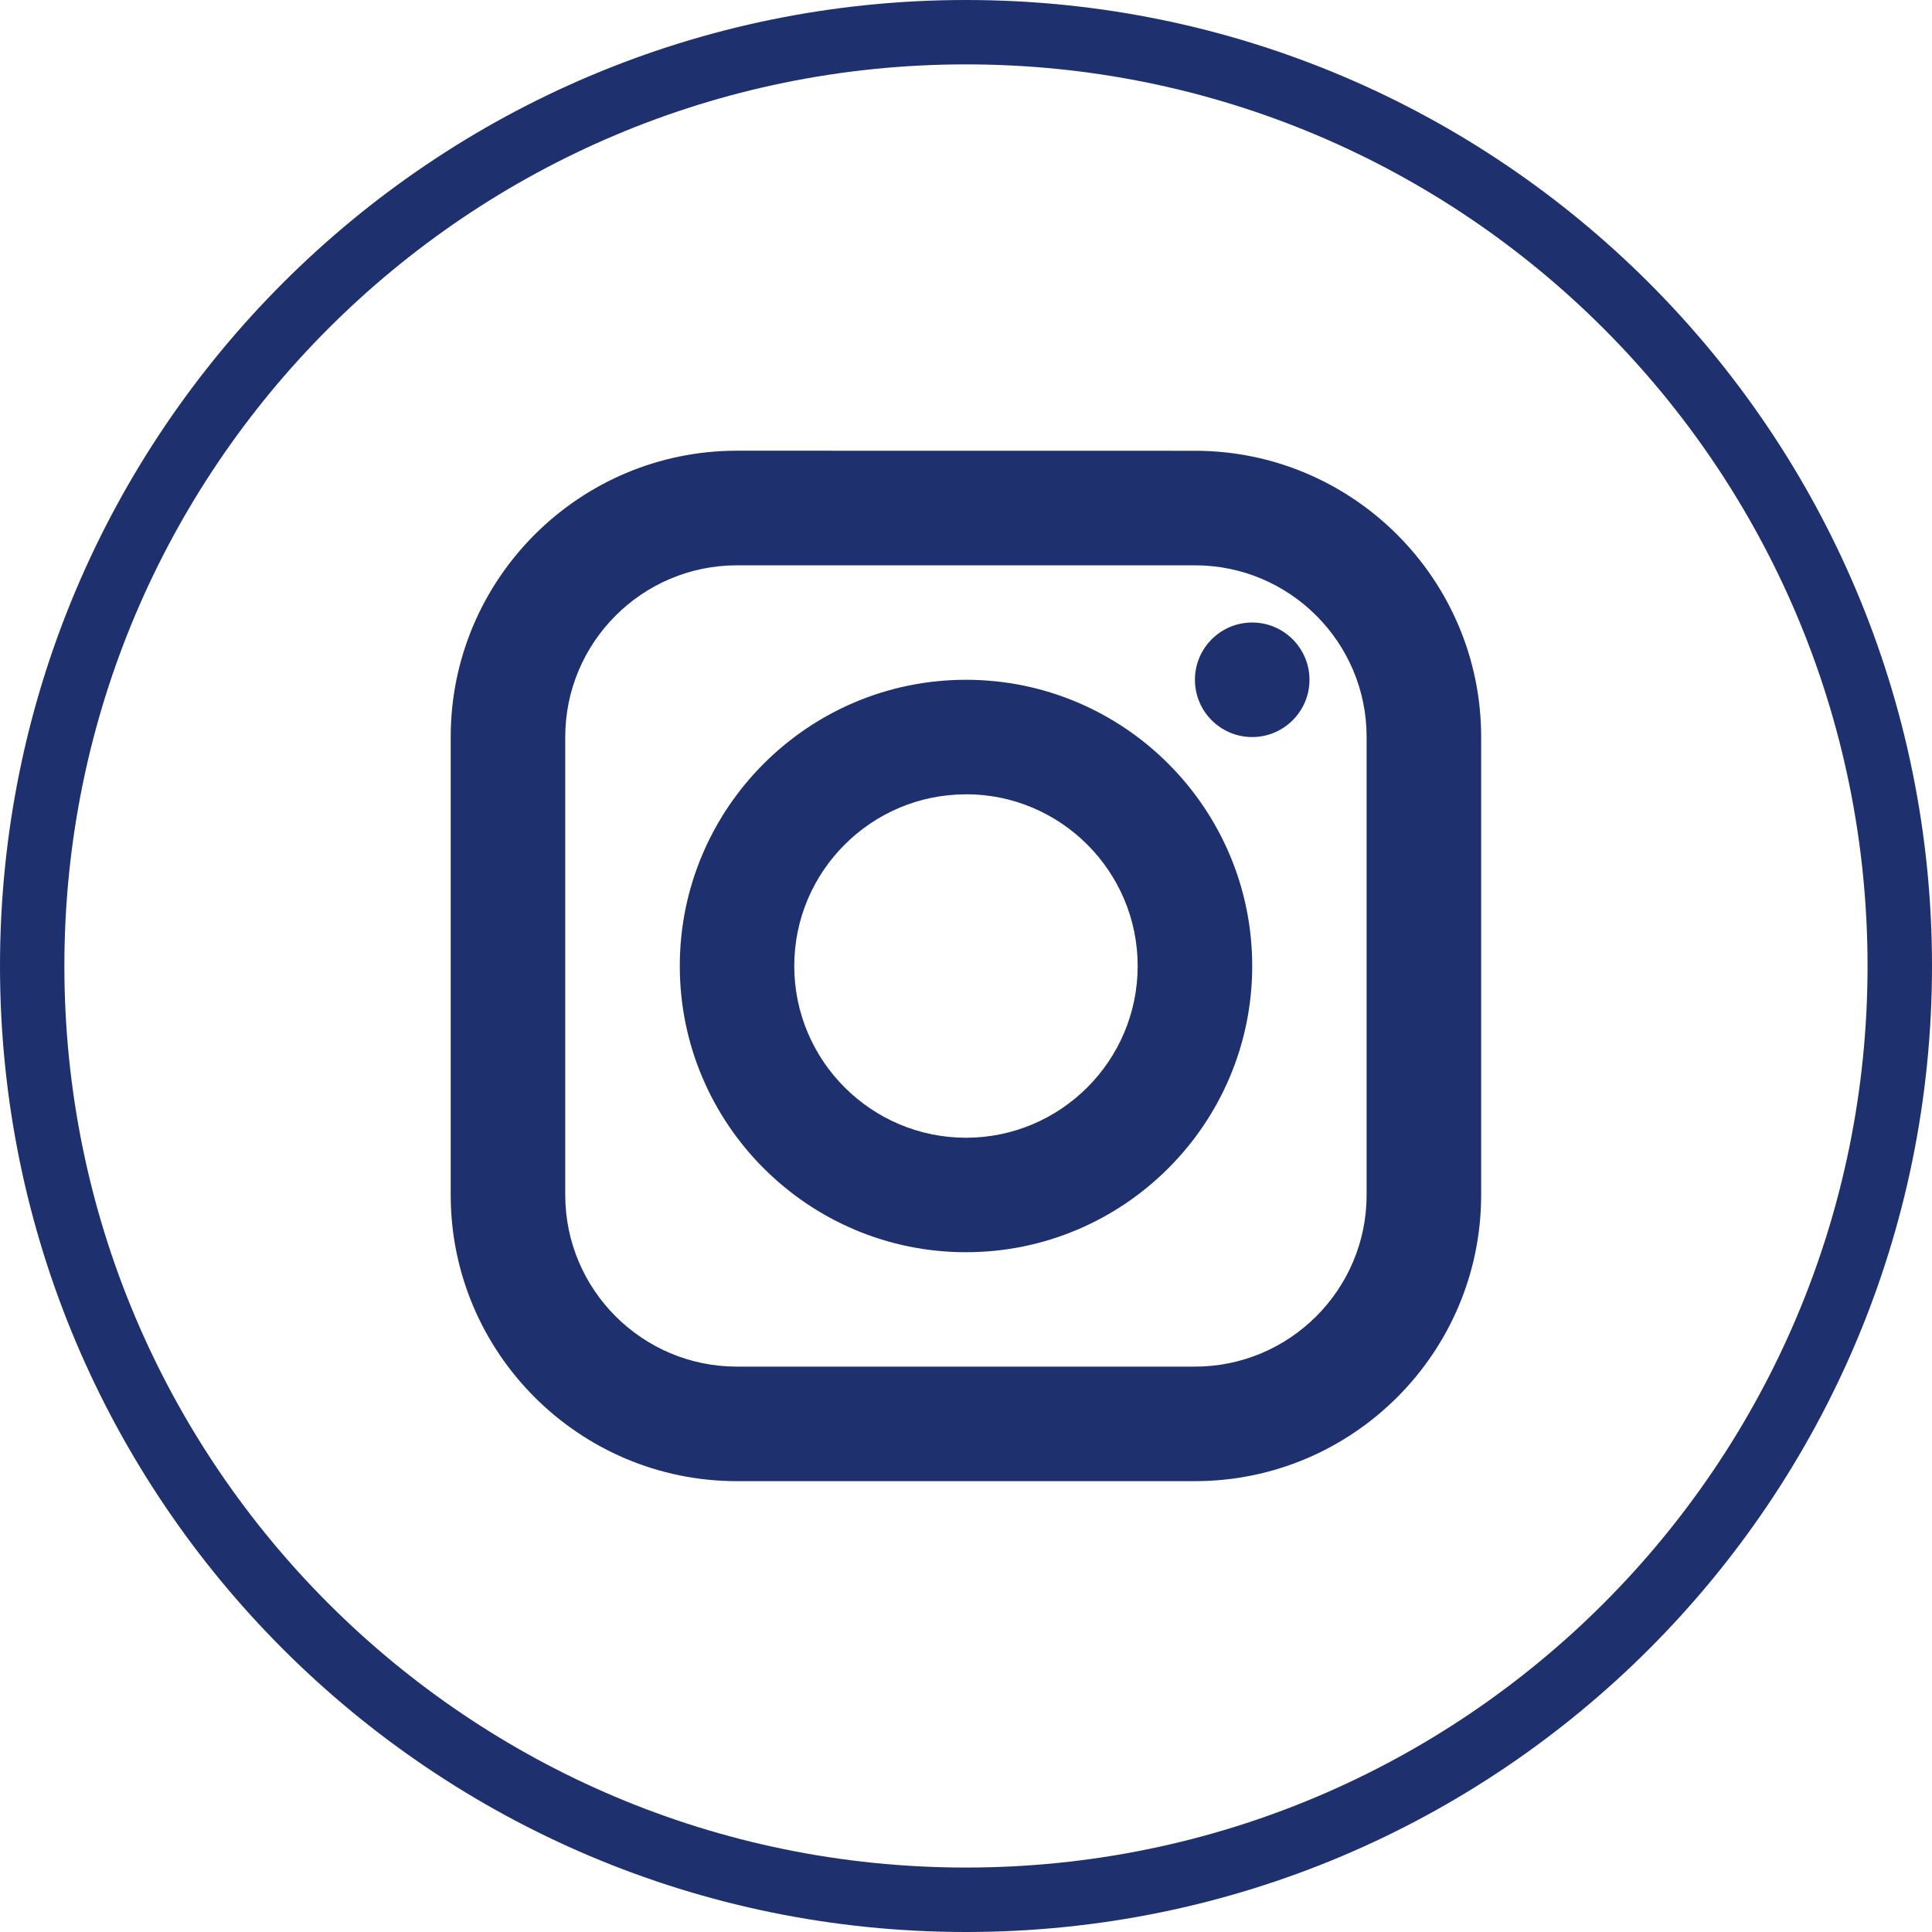 <?xml version="1.0" encoding="utf-8"?>
<!-- Generator: Adobe Illustrator 16.0.0, SVG Export Plug-In . SVG Version: 6.00 Build 0)  -->
<!DOCTYPE svg PUBLIC "-//W3C//DTD SVG 1.1//EN" "http://www.w3.org/Graphics/SVG/1.1/DTD/svg11.dtd">
<svg version="1.1" id="Layer_1" xmlns="http://www.w3.org/2000/svg" xmlns:xlink="http://www.w3.org/1999/xlink" x="0px" y="0px"
	 width="28px" height="28px" viewBox="0 0 28 28" enable-background="new 0 0 28 28" xml:space="preserve">
<g>
	<path fill="none" d="M14,0c7.732,0,14,6.268,14,14c0,7.732-6.268,14-14,14C6.268,28,0,21.732,0,14C0,6.268,6.268,0,14,0z"/>
	<path fill="#1E306E" d="M14,0c7.732,0,14,6.268,14,14c0,7.732-6.268,14-14,14C6.268,28,0,21.732,0,14C0,6.268,6.268,0,14,0z
		 M14,0.933C6.783,0.933,0.933,6.783,0.933,14S6.783,27.066,14,27.066S27.066,21.217,27.066,14S21.217,0.933,14,0.933z
		 M17.318,6.533c2.287,0,4.148,1.861,4.148,4.148v6.637c0,2.287-1.861,4.148-4.148,4.148H10.68c-2.287,0-4.148-1.861-4.148-4.148
		V10.68c0-2.287,1.861-4.148,4.148-4.148L17.318,6.533z M17.318,8.193H10.68c-1.372,0-2.488,1.116-2.488,2.488v6.637
		c0,1.373,1.116,2.488,2.488,2.488h6.638c1.371,0,2.488-1.115,2.488-2.488V10.68C19.807,9.308,18.689,8.192,17.318,8.193
		L17.318,8.193z M14,9.852c2.287,0,4.148,1.86,4.148,4.148c0,2.287-1.86,4.148-4.148,4.148c-2.287,0-4.148-1.86-4.148-4.148
		C9.852,11.713,11.712,9.852,14,9.852z M14,11.512c-1.372,0-2.489,1.116-2.489,2.488s1.117,2.489,2.489,2.489
		s2.488-1.117,2.488-2.489S15.372,11.511,14,11.511V11.512z M18.148,9.022c0.457,0,0.83,0.372,0.83,0.83s-0.373,0.83-0.83,0.83
		c-0.459,0-0.83-0.372-0.83-0.83S17.689,9.022,18.148,9.022z"/>
</g>
</svg>

